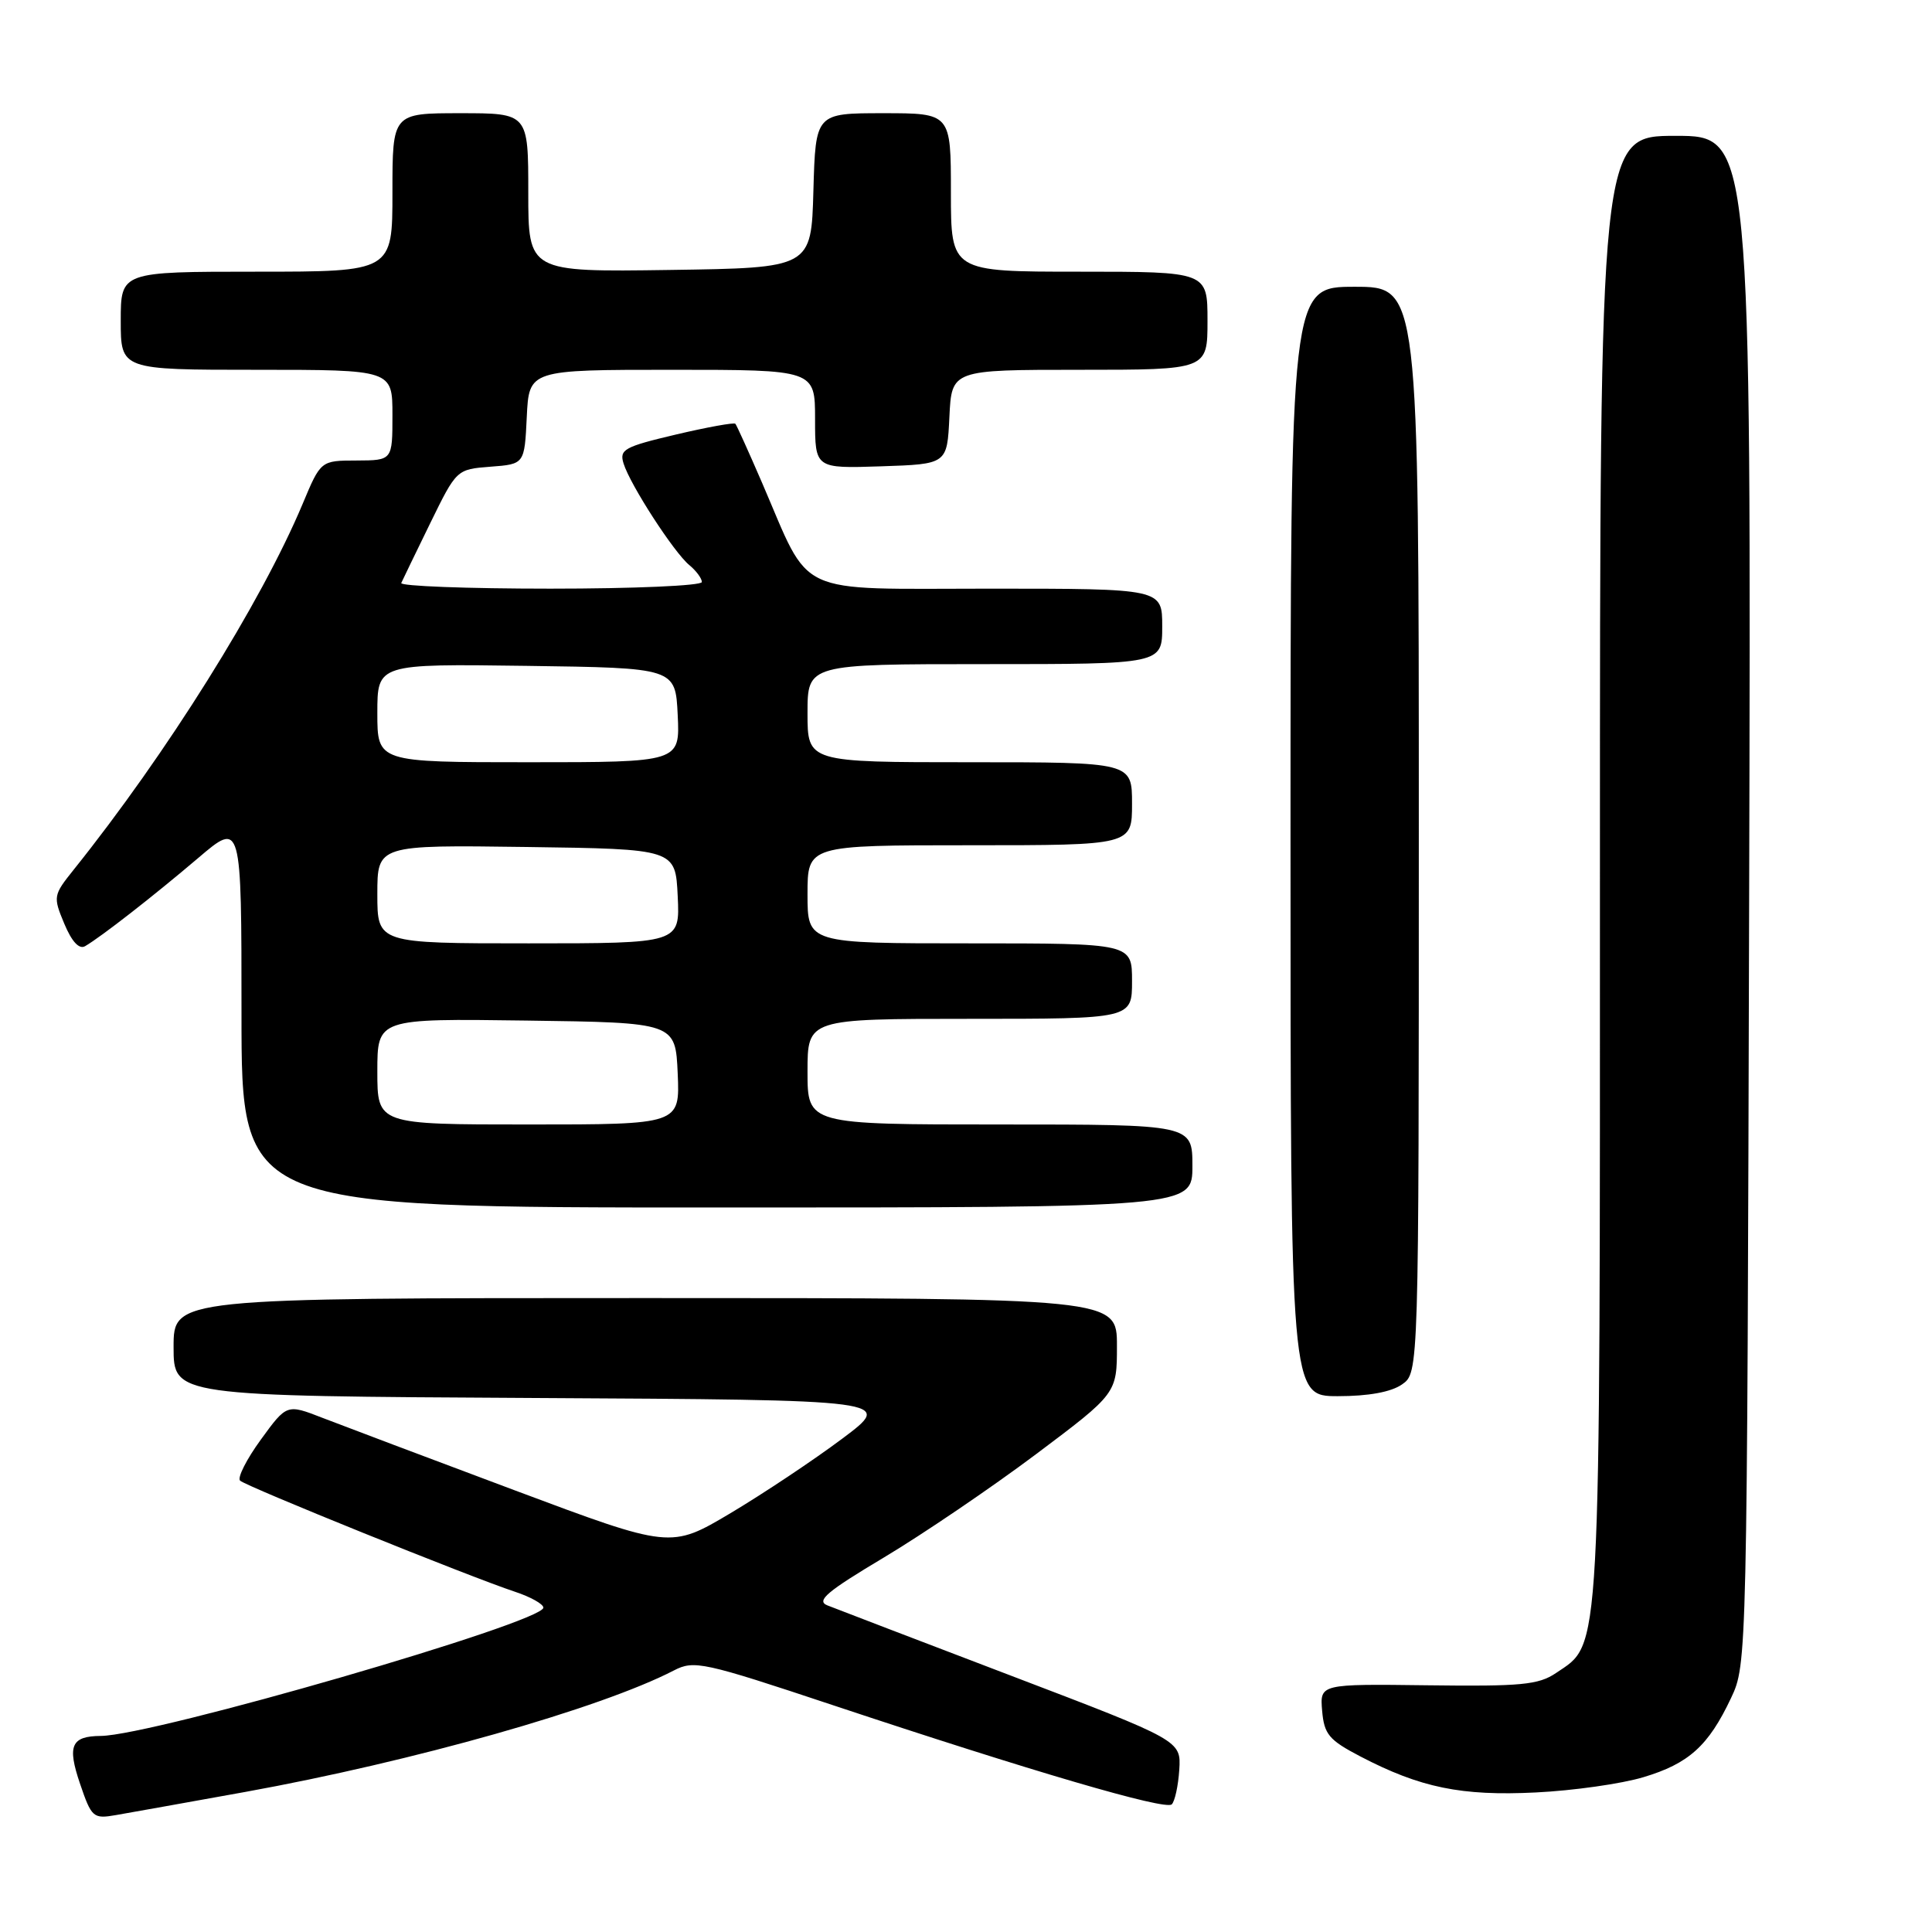 <?xml version="1.0" encoding="UTF-8" standalone="no"?>
<!DOCTYPE svg PUBLIC "-//W3C//DTD SVG 1.1//EN" "http://www.w3.org/Graphics/SVG/1.1/DTD/svg11.dtd" >
<svg xmlns="http://www.w3.org/2000/svg" xmlns:xlink="http://www.w3.org/1999/xlink" version="1.1" viewBox="0 0 256 256">
 <g >
 <path fill="currentColor"
d=" M 32.50 237.44 C 54.70 233.42 79.59 226.37 89.30 221.34 C 91.97 219.96 93.17 220.22 110.32 225.93 C 136.83 234.75 154.39 239.89 155.26 239.09 C 155.67 238.70 156.12 236.64 156.26 234.51 C 156.50 230.63 156.50 230.63 134.00 222.05 C 121.62 217.33 110.66 213.13 109.63 212.72 C 108.11 212.11 109.56 210.89 117.13 206.37 C 122.28 203.29 131.34 197.14 137.25 192.71 C 148.00 184.64 148.00 184.64 148.00 178.32 C 148.00 172.00 148.00 172.00 85.50 172.00 C 23.00 172.00 23.00 172.00 23.00 178.49 C 23.00 184.98 23.00 184.98 70.73 185.24 C 118.46 185.50 118.46 185.50 111.59 190.64 C 107.81 193.47 101.16 197.90 96.80 200.50 C 88.87 205.21 88.87 205.21 68.19 197.47 C 56.81 193.21 45.36 188.89 42.75 187.88 C 38.00 186.03 38.00 186.03 34.56 190.76 C 32.66 193.37 31.43 195.81 31.81 196.19 C 32.57 196.94 62.26 208.94 68.25 210.92 C 70.31 211.60 72.00 212.55 72.00 213.02 C 72.00 214.98 20.29 229.96 13.35 230.02 C 9.43 230.05 8.89 231.31 10.60 236.34 C 12.13 240.84 12.35 241.03 15.35 240.51 C 17.08 240.21 24.80 238.83 32.50 237.44 Z  M 217.75 235.49 C 223.77 233.69 226.38 231.34 229.37 225.00 C 231.49 220.52 231.50 220.15 231.77 119.25 C 232.04 18.00 232.04 18.00 222.02 18.00 C 212.00 18.00 212.00 18.00 212.00 114.98 C 212.00 221.26 212.20 217.59 206.17 221.69 C 203.86 223.25 201.55 223.47 189.19 223.31 C 174.89 223.13 174.89 223.13 175.19 226.69 C 175.46 229.81 176.09 230.56 180.24 232.73 C 188.19 236.88 193.65 238.00 203.50 237.51 C 208.45 237.27 214.86 236.36 217.75 235.49 Z  M 185.78 183.44 C 188.00 181.89 188.00 181.89 188.00 109.94 C 188.00 38.00 188.00 38.00 179.50 38.00 C 171.00 38.00 171.00 38.00 171.00 111.50 C 171.00 185.00 171.00 185.00 177.28 185.00 C 181.34 185.00 184.34 184.45 185.78 183.44 Z  M 158.00 154.50 C 158.00 149.00 158.00 149.00 132.50 149.00 C 107.00 149.00 107.00 149.00 107.00 142.00 C 107.00 135.00 107.00 135.00 128.50 135.00 C 150.00 135.00 150.00 135.00 150.00 130.00 C 150.00 125.00 150.00 125.00 128.50 125.00 C 107.00 125.00 107.00 125.00 107.00 118.50 C 107.00 112.00 107.00 112.00 128.50 112.00 C 150.00 112.00 150.00 112.00 150.00 106.50 C 150.00 101.00 150.00 101.00 128.50 101.00 C 107.00 101.00 107.00 101.00 107.00 94.50 C 107.00 88.00 107.00 88.00 130.50 88.00 C 154.00 88.00 154.00 88.00 154.00 83.00 C 154.00 78.00 154.00 78.00 131.08 78.00 C 104.91 78.00 107.56 79.23 100.99 64.00 C 99.21 59.88 97.61 56.34 97.44 56.15 C 97.27 55.96 93.72 56.60 89.56 57.58 C 82.70 59.20 82.04 59.56 82.63 61.43 C 83.52 64.27 89.30 73.20 91.33 74.87 C 92.25 75.63 93.00 76.64 93.00 77.12 C 93.00 77.61 83.96 78.00 72.92 78.00 C 61.87 78.00 52.98 77.66 53.17 77.25 C 53.35 76.84 55.08 73.28 57.00 69.34 C 60.50 62.19 60.50 62.19 65.00 61.84 C 69.50 61.50 69.50 61.50 69.80 55.25 C 70.10 49.00 70.10 49.00 89.05 49.00 C 108.00 49.00 108.00 49.00 108.00 55.54 C 108.00 62.08 108.00 62.08 116.75 61.79 C 125.50 61.50 125.50 61.50 125.80 55.25 C 126.10 49.00 126.10 49.00 143.05 49.00 C 160.00 49.00 160.00 49.00 160.00 42.50 C 160.00 36.00 160.00 36.00 143.00 36.00 C 126.00 36.00 126.00 36.00 126.00 25.50 C 126.00 15.00 126.00 15.00 117.03 15.00 C 108.07 15.00 108.07 15.00 107.78 25.25 C 107.50 35.50 107.50 35.50 88.75 35.77 C 70.00 36.04 70.00 36.04 70.00 25.52 C 70.00 15.00 70.00 15.00 61.00 15.00 C 52.00 15.00 52.00 15.00 52.00 25.50 C 52.00 36.00 52.00 36.00 34.00 36.00 C 16.00 36.00 16.00 36.00 16.00 42.50 C 16.00 49.00 16.00 49.00 34.00 49.00 C 52.00 49.00 52.00 49.00 52.00 55.00 C 52.00 61.00 52.00 61.00 47.25 61.02 C 42.50 61.03 42.50 61.03 40.10 66.77 C 34.61 79.85 22.09 99.86 9.74 115.27 C 7.06 118.62 7.02 118.81 8.52 122.40 C 9.52 124.79 10.49 125.83 11.28 125.37 C 13.41 124.13 20.31 118.75 26.25 113.70 C 32.00 108.80 32.00 108.80 32.00 134.40 C 32.00 160.00 32.00 160.00 95.00 160.00 C 158.00 160.00 158.00 160.00 158.00 154.50 Z  M 50.00 141.98 C 50.00 134.96 50.00 134.96 69.75 135.23 C 89.50 135.50 89.50 135.50 89.80 142.25 C 90.09 149.00 90.09 149.00 70.05 149.00 C 50.00 149.00 50.00 149.00 50.00 141.98 Z  M 50.00 118.48 C 50.00 111.96 50.00 111.96 69.75 112.23 C 89.50 112.50 89.50 112.50 89.80 118.75 C 90.10 125.00 90.10 125.00 70.05 125.00 C 50.00 125.00 50.00 125.00 50.00 118.48 Z  M 50.00 94.48 C 50.00 87.96 50.00 87.96 69.75 88.23 C 89.50 88.50 89.50 88.50 89.80 94.75 C 90.10 101.00 90.10 101.00 70.05 101.00 C 50.00 101.00 50.00 101.00 50.00 94.48 Z "/>
</g>
</svg>